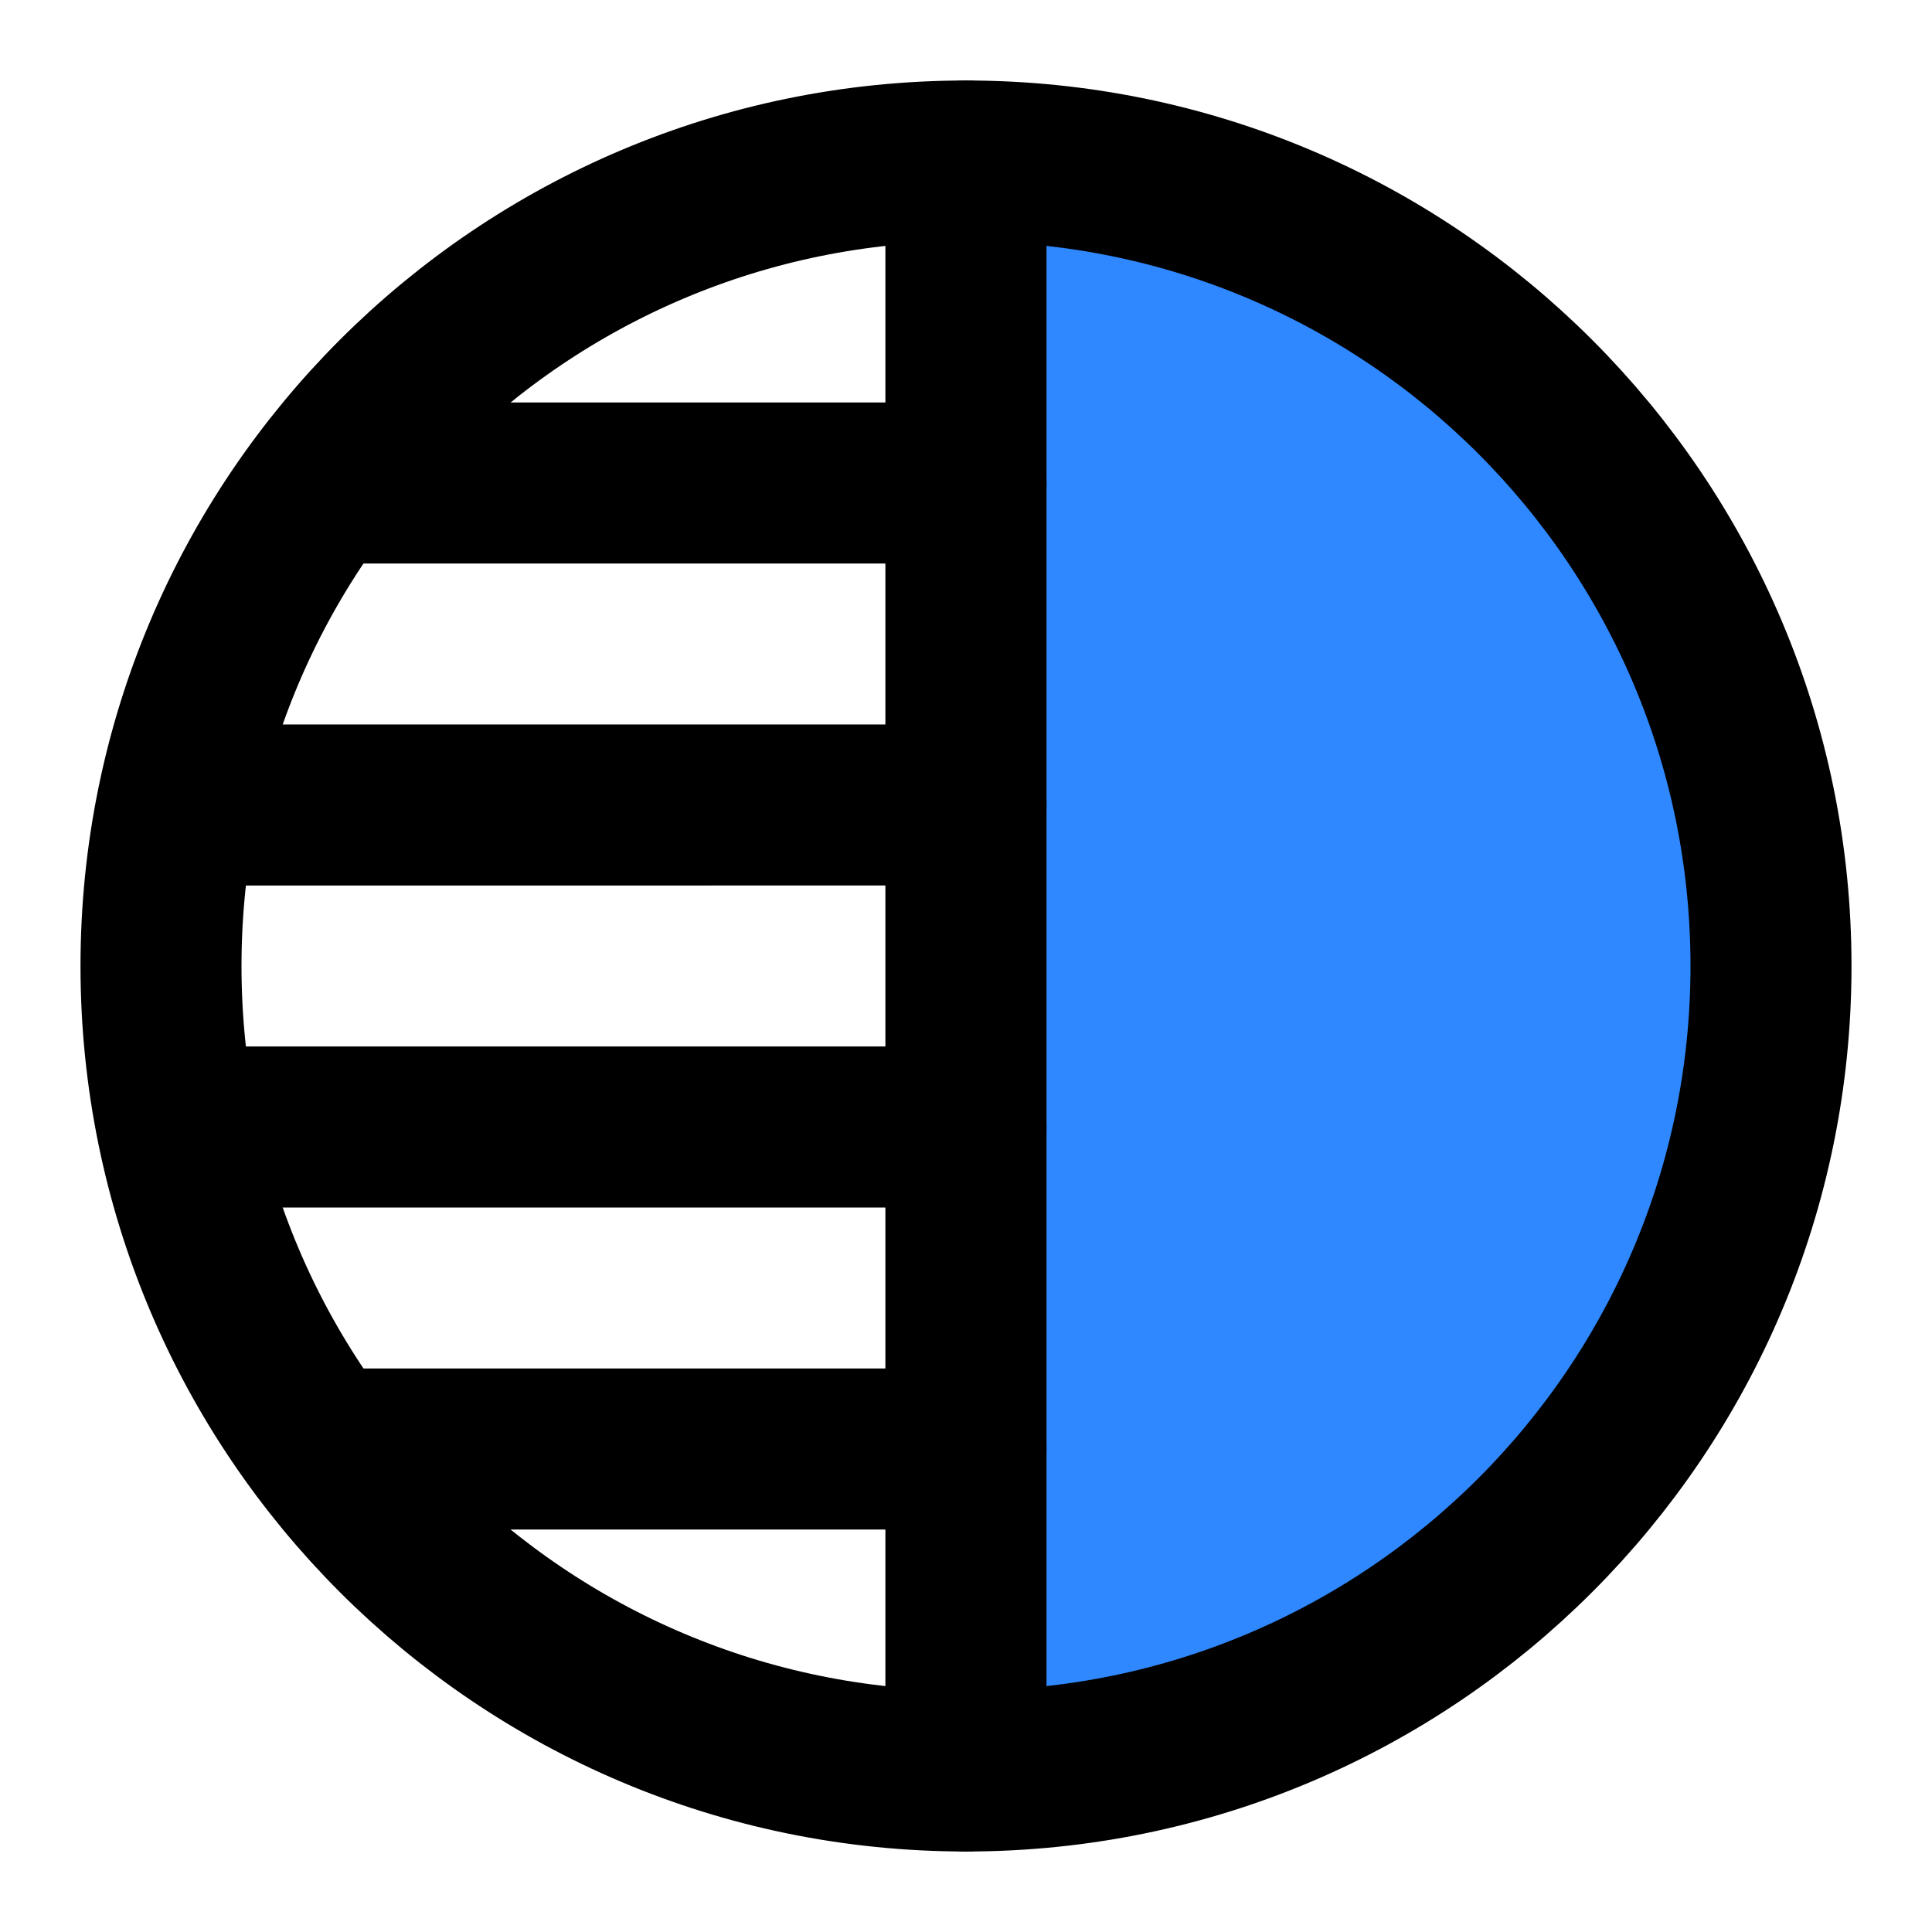 <svg viewBox="0 0 48 48" fill="none" xmlns="http://www.w3.org/2000/svg" height="1em" width="1em">
  <path clip-rule="evenodd" d="M24 4C12.954 4 4 12.954 4 24s8.954 20 20 20V4Z" stroke="#000" stroke-width="4" stroke-linecap="round" stroke-linejoin="round"/>
  <path d="M24 4c11.046 0 20 8.954 20 20s-8.954 20-20 20V4Z" fill="#2F88FF" stroke="#000" stroke-width="4" stroke-linejoin="round"/>
  <path d="M24 36H9m15-8H5m19-8H5m19-8H9" stroke="#000" stroke-width="4" stroke-linecap="round" stroke-linejoin="round"/>
</svg>
